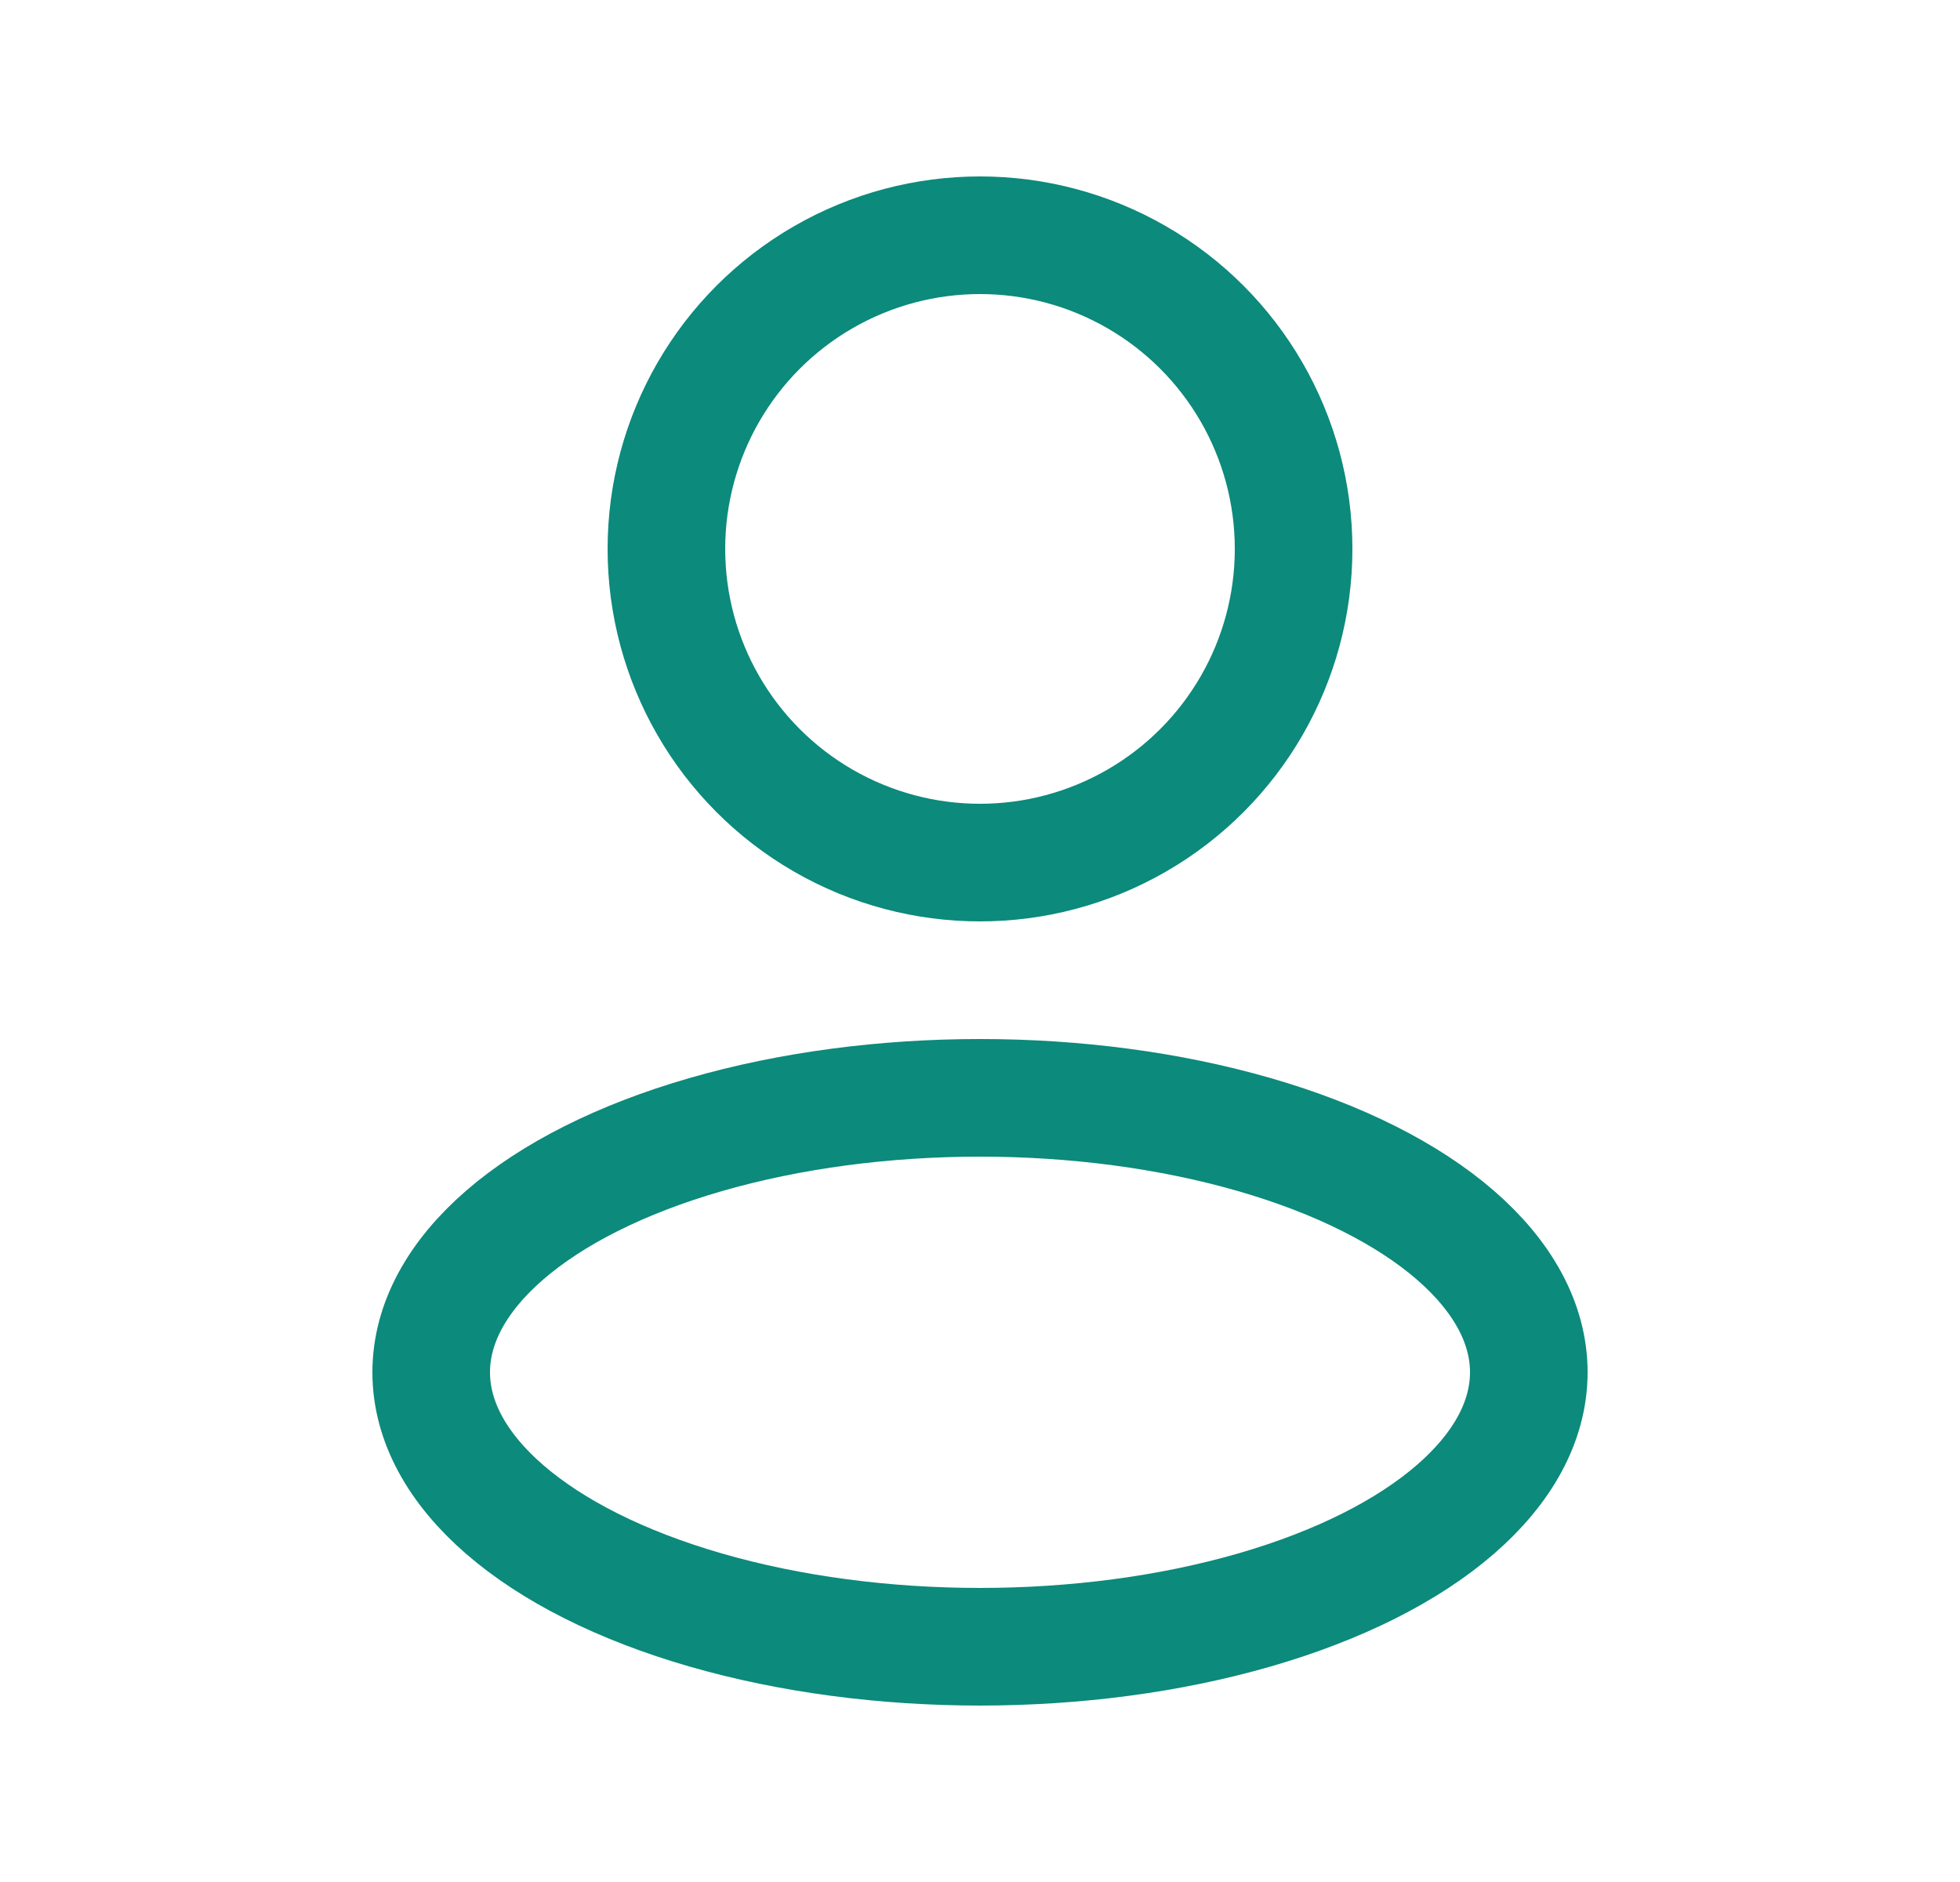 <svg width="25" height="24" viewBox="0 0 25 24" fill="none" xmlns="http://www.w3.org/2000/svg">
<ellipse cx="12.5" cy="17.5" rx="7" ry="3.5" stroke="#0C8A7B" stroke-width="1.5" stroke-linejoin="round"/>
<circle cx="12.5" cy="7" r="4" stroke="#0C8A7B" stroke-width="1.5" stroke-linejoin="round"/>
</svg>

